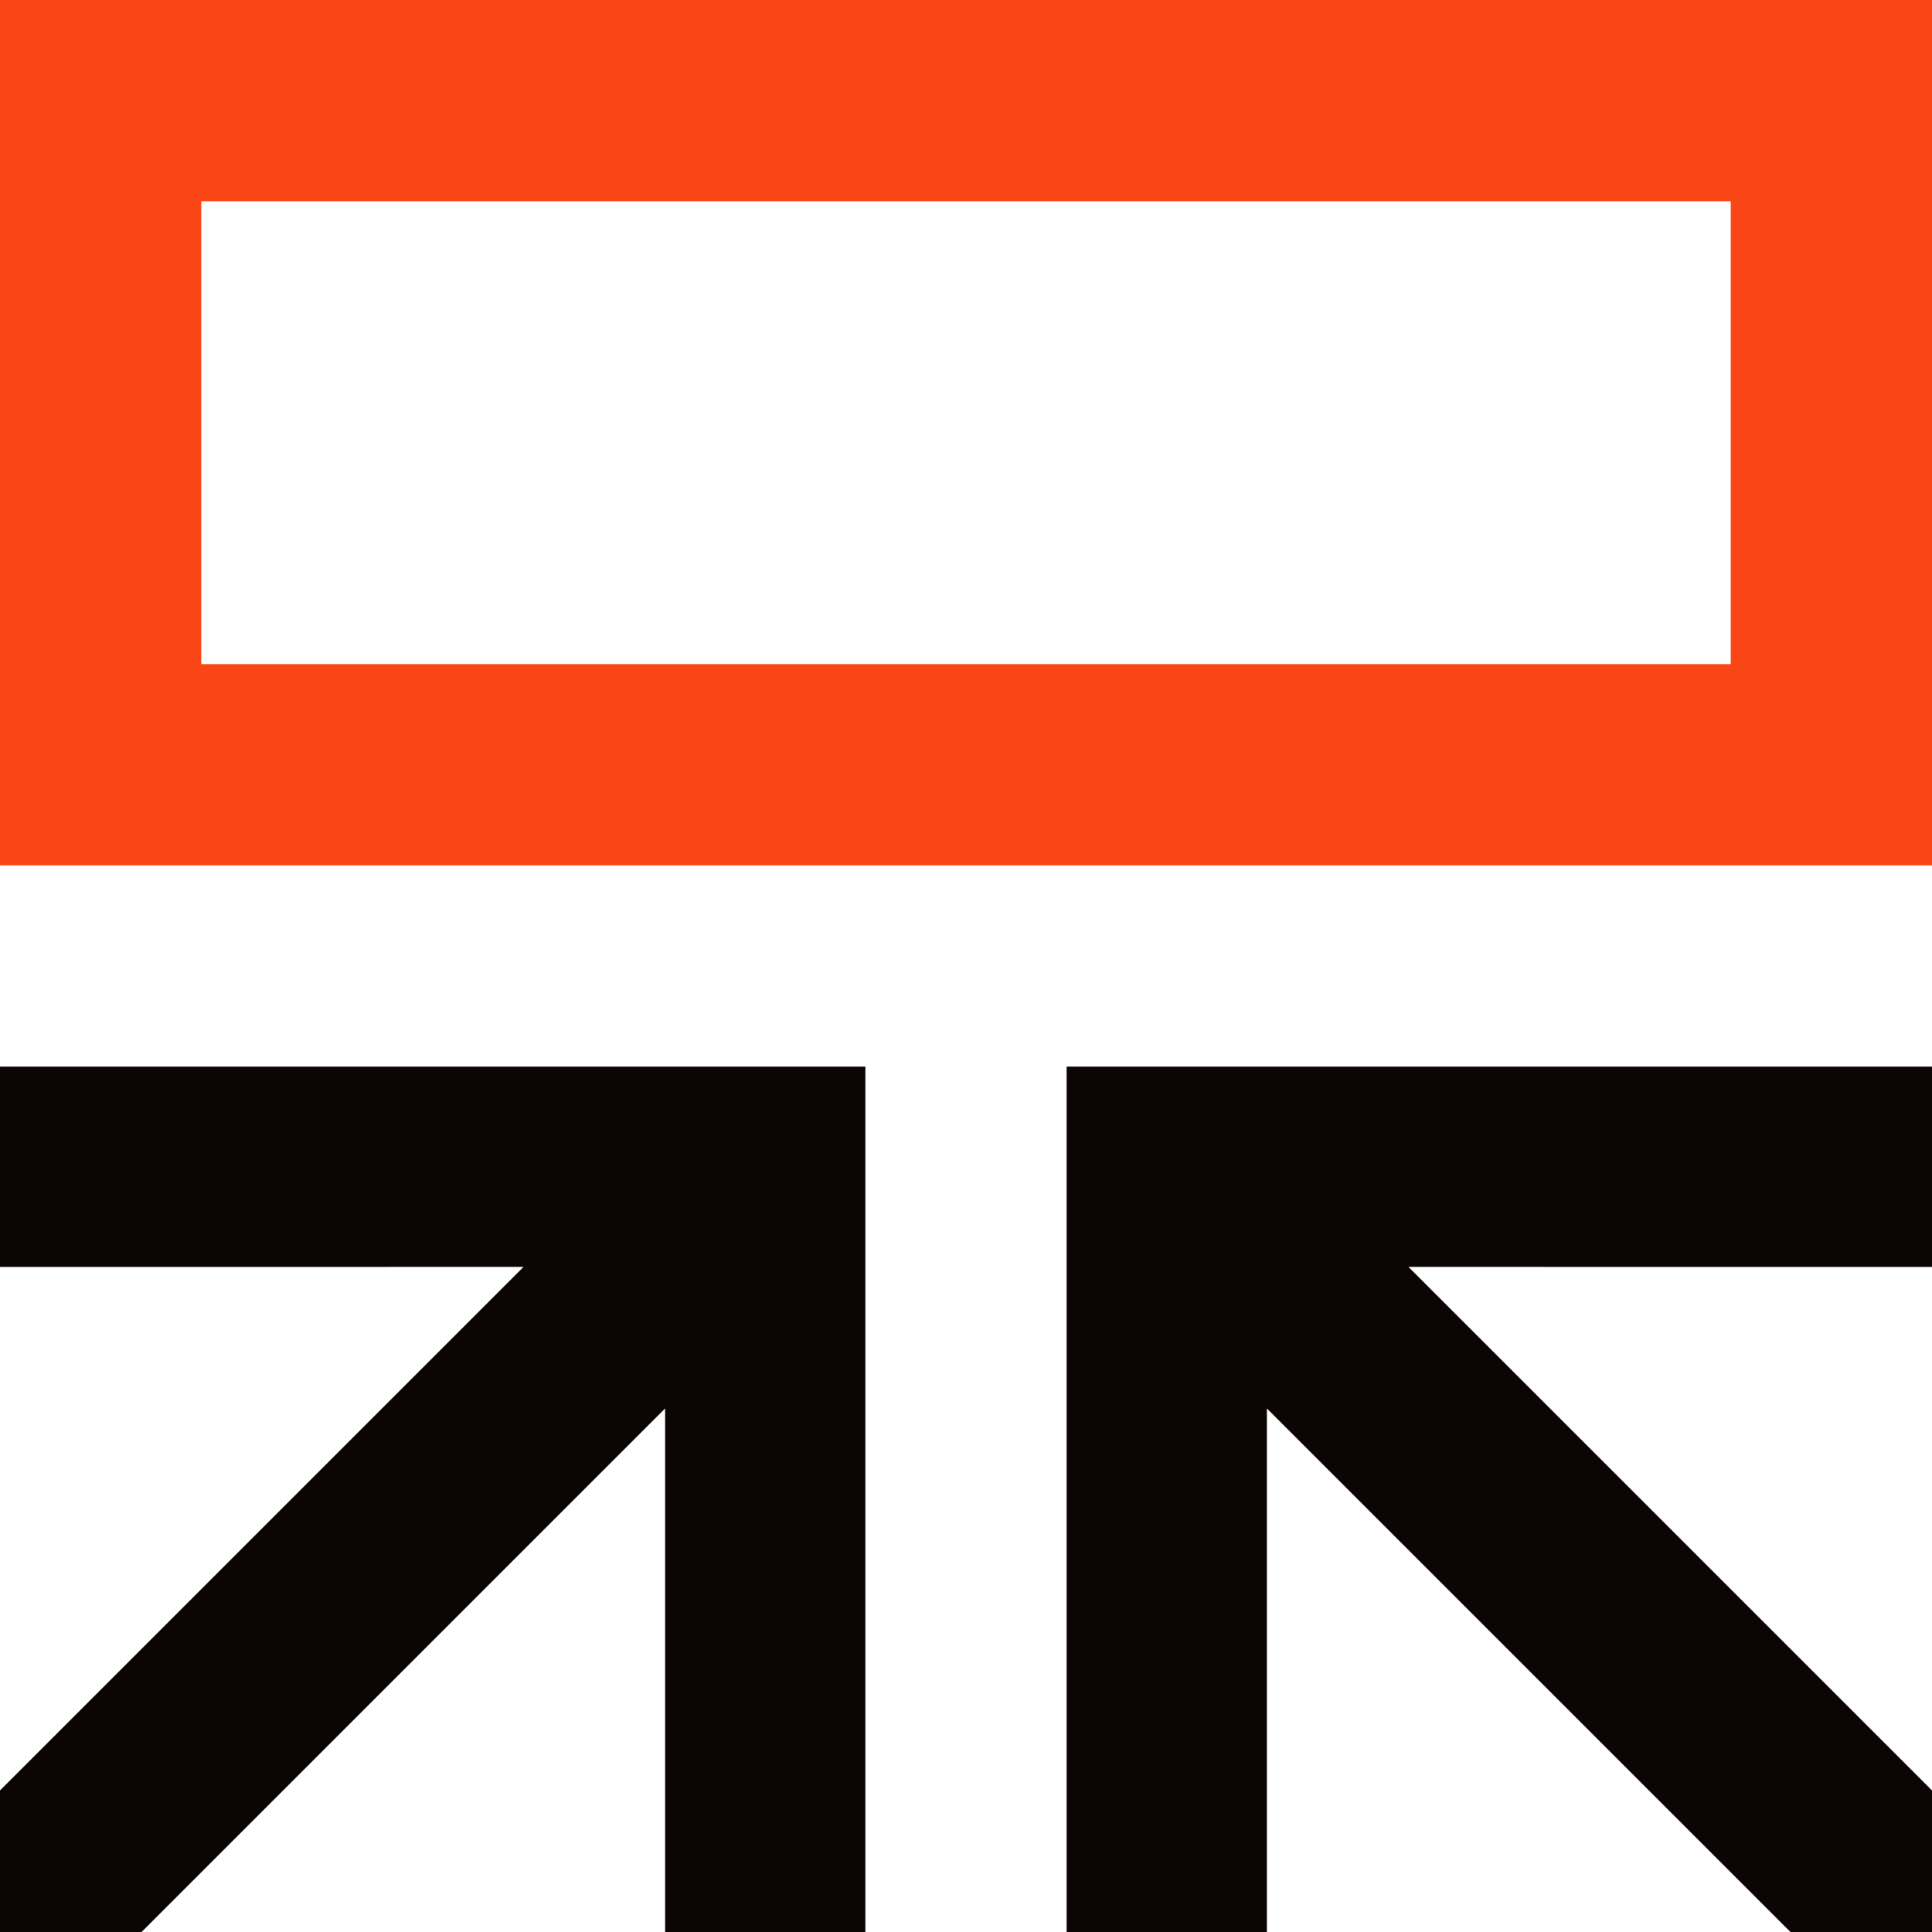 <svg xmlns="http://www.w3.org/2000/svg" viewBox="0 0 432 432"><defs><style>.cls-1{fill:#0b0503;}.cls-2{fill:#fa4616;}</style></defs><g id="Layer_2" data-name="Layer 2"><g id="Layer_1-2" data-name="Layer 1"><polygon class="cls-1" points="432 400.35 314.93 283.28 432 283.29 432 238.5 238.5 238.5 238.5 432 283.28 432 283.28 314.93 400.35 432 432 432 432 400.35"/><polygon class="cls-1" points="0 400.35 117.07 283.28 0 283.29 0 238.5 193.5 238.5 193.5 432 148.72 432 148.72 314.93 31.65 432 0 432 0 400.35"/><path class="cls-2" d="M387,148.5H45V45H387M432,0H0V193.5H432V0Z"/></g></g></svg>